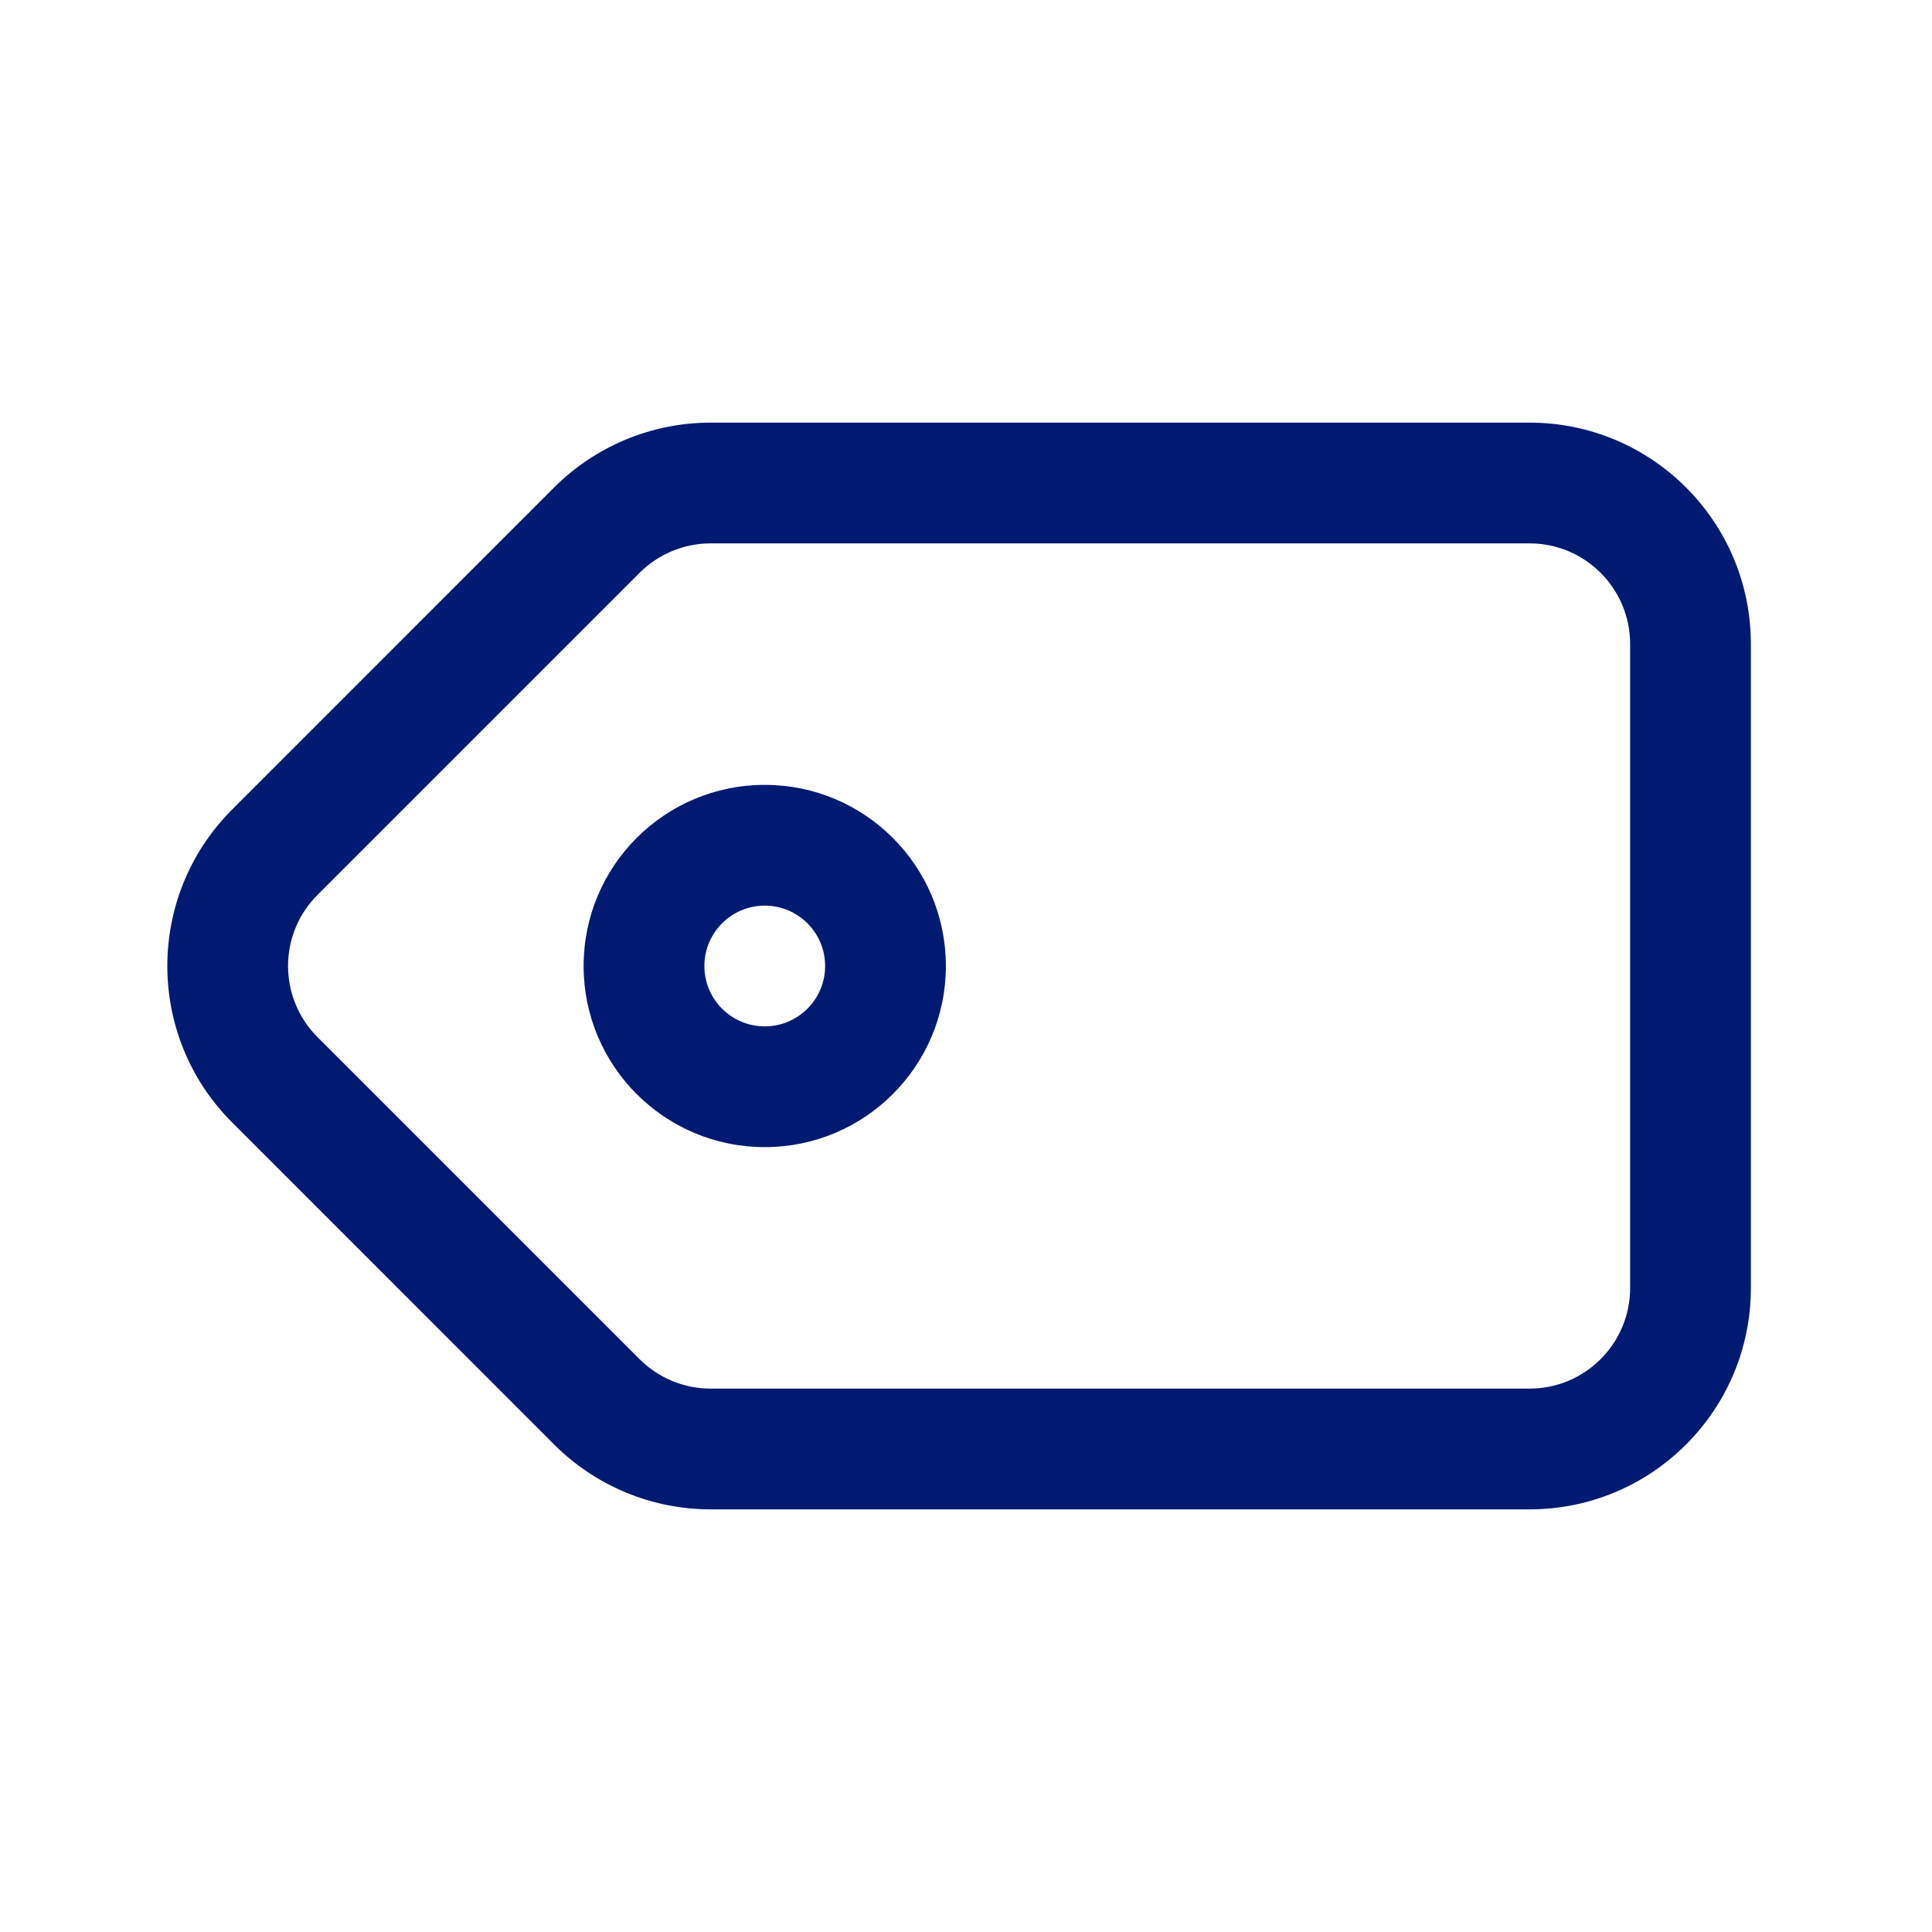 <svg width="24" height="24" viewBox="0 0 24 24" fill="none" xmlns="http://www.w3.org/2000/svg">
<path d="M7.414 17.414L7.945 16.884H7.945L7.414 17.414ZM3.414 13.414L3.945 12.884L3.414 13.414ZM3.414 10.586L2.884 10.056H2.884L3.414 10.586ZM7.414 6.586L6.884 6.055L6.884 6.055L7.414 6.586ZM10.25 12C10.25 12.414 9.914 12.75 9.5 12.75V14.25C10.743 14.25 11.75 13.243 11.75 12H10.25ZM9.5 12.75C9.086 12.75 8.75 12.414 8.75 12H7.25C7.25 13.243 8.257 14.25 9.5 14.25V12.75ZM8.75 12C8.75 11.586 9.086 11.25 9.5 11.25V9.75C8.257 9.75 7.25 10.757 7.25 12H8.75ZM9.5 11.25C9.914 11.25 10.25 11.586 10.25 12H11.75C11.75 10.757 10.743 9.75 9.5 9.75V11.25ZM20.25 8V16H21.75V8H20.25ZM19 17.25H8.828V18.75H19V17.25ZM7.945 16.884L3.945 12.884L2.884 13.944L6.884 17.945L7.945 16.884ZM3.945 11.116L7.945 7.116L6.884 6.055L2.884 10.056L3.945 11.116ZM8.828 6.75H19V5.25H8.828V6.75ZM7.945 7.116C8.179 6.882 8.497 6.75 8.828 6.75V5.25C8.099 5.25 7.4 5.54 6.884 6.055L7.945 7.116ZM3.945 12.884C3.456 12.396 3.456 11.604 3.945 11.116L2.884 10.056C1.81 11.129 1.81 12.871 2.884 13.944L3.945 12.884ZM8.828 17.25C8.497 17.25 8.179 17.118 7.945 16.884L6.884 17.945C7.4 18.46 8.099 18.75 8.828 18.75V17.25ZM20.25 16C20.25 16.69 19.69 17.25 19 17.25V18.75C20.519 18.75 21.75 17.519 21.75 16H20.25ZM21.75 8C21.75 6.481 20.519 5.25 19 5.25V6.75C19.69 6.75 20.25 7.31 20.25 8H21.75Z" fill="#001A72"/>
</svg>
